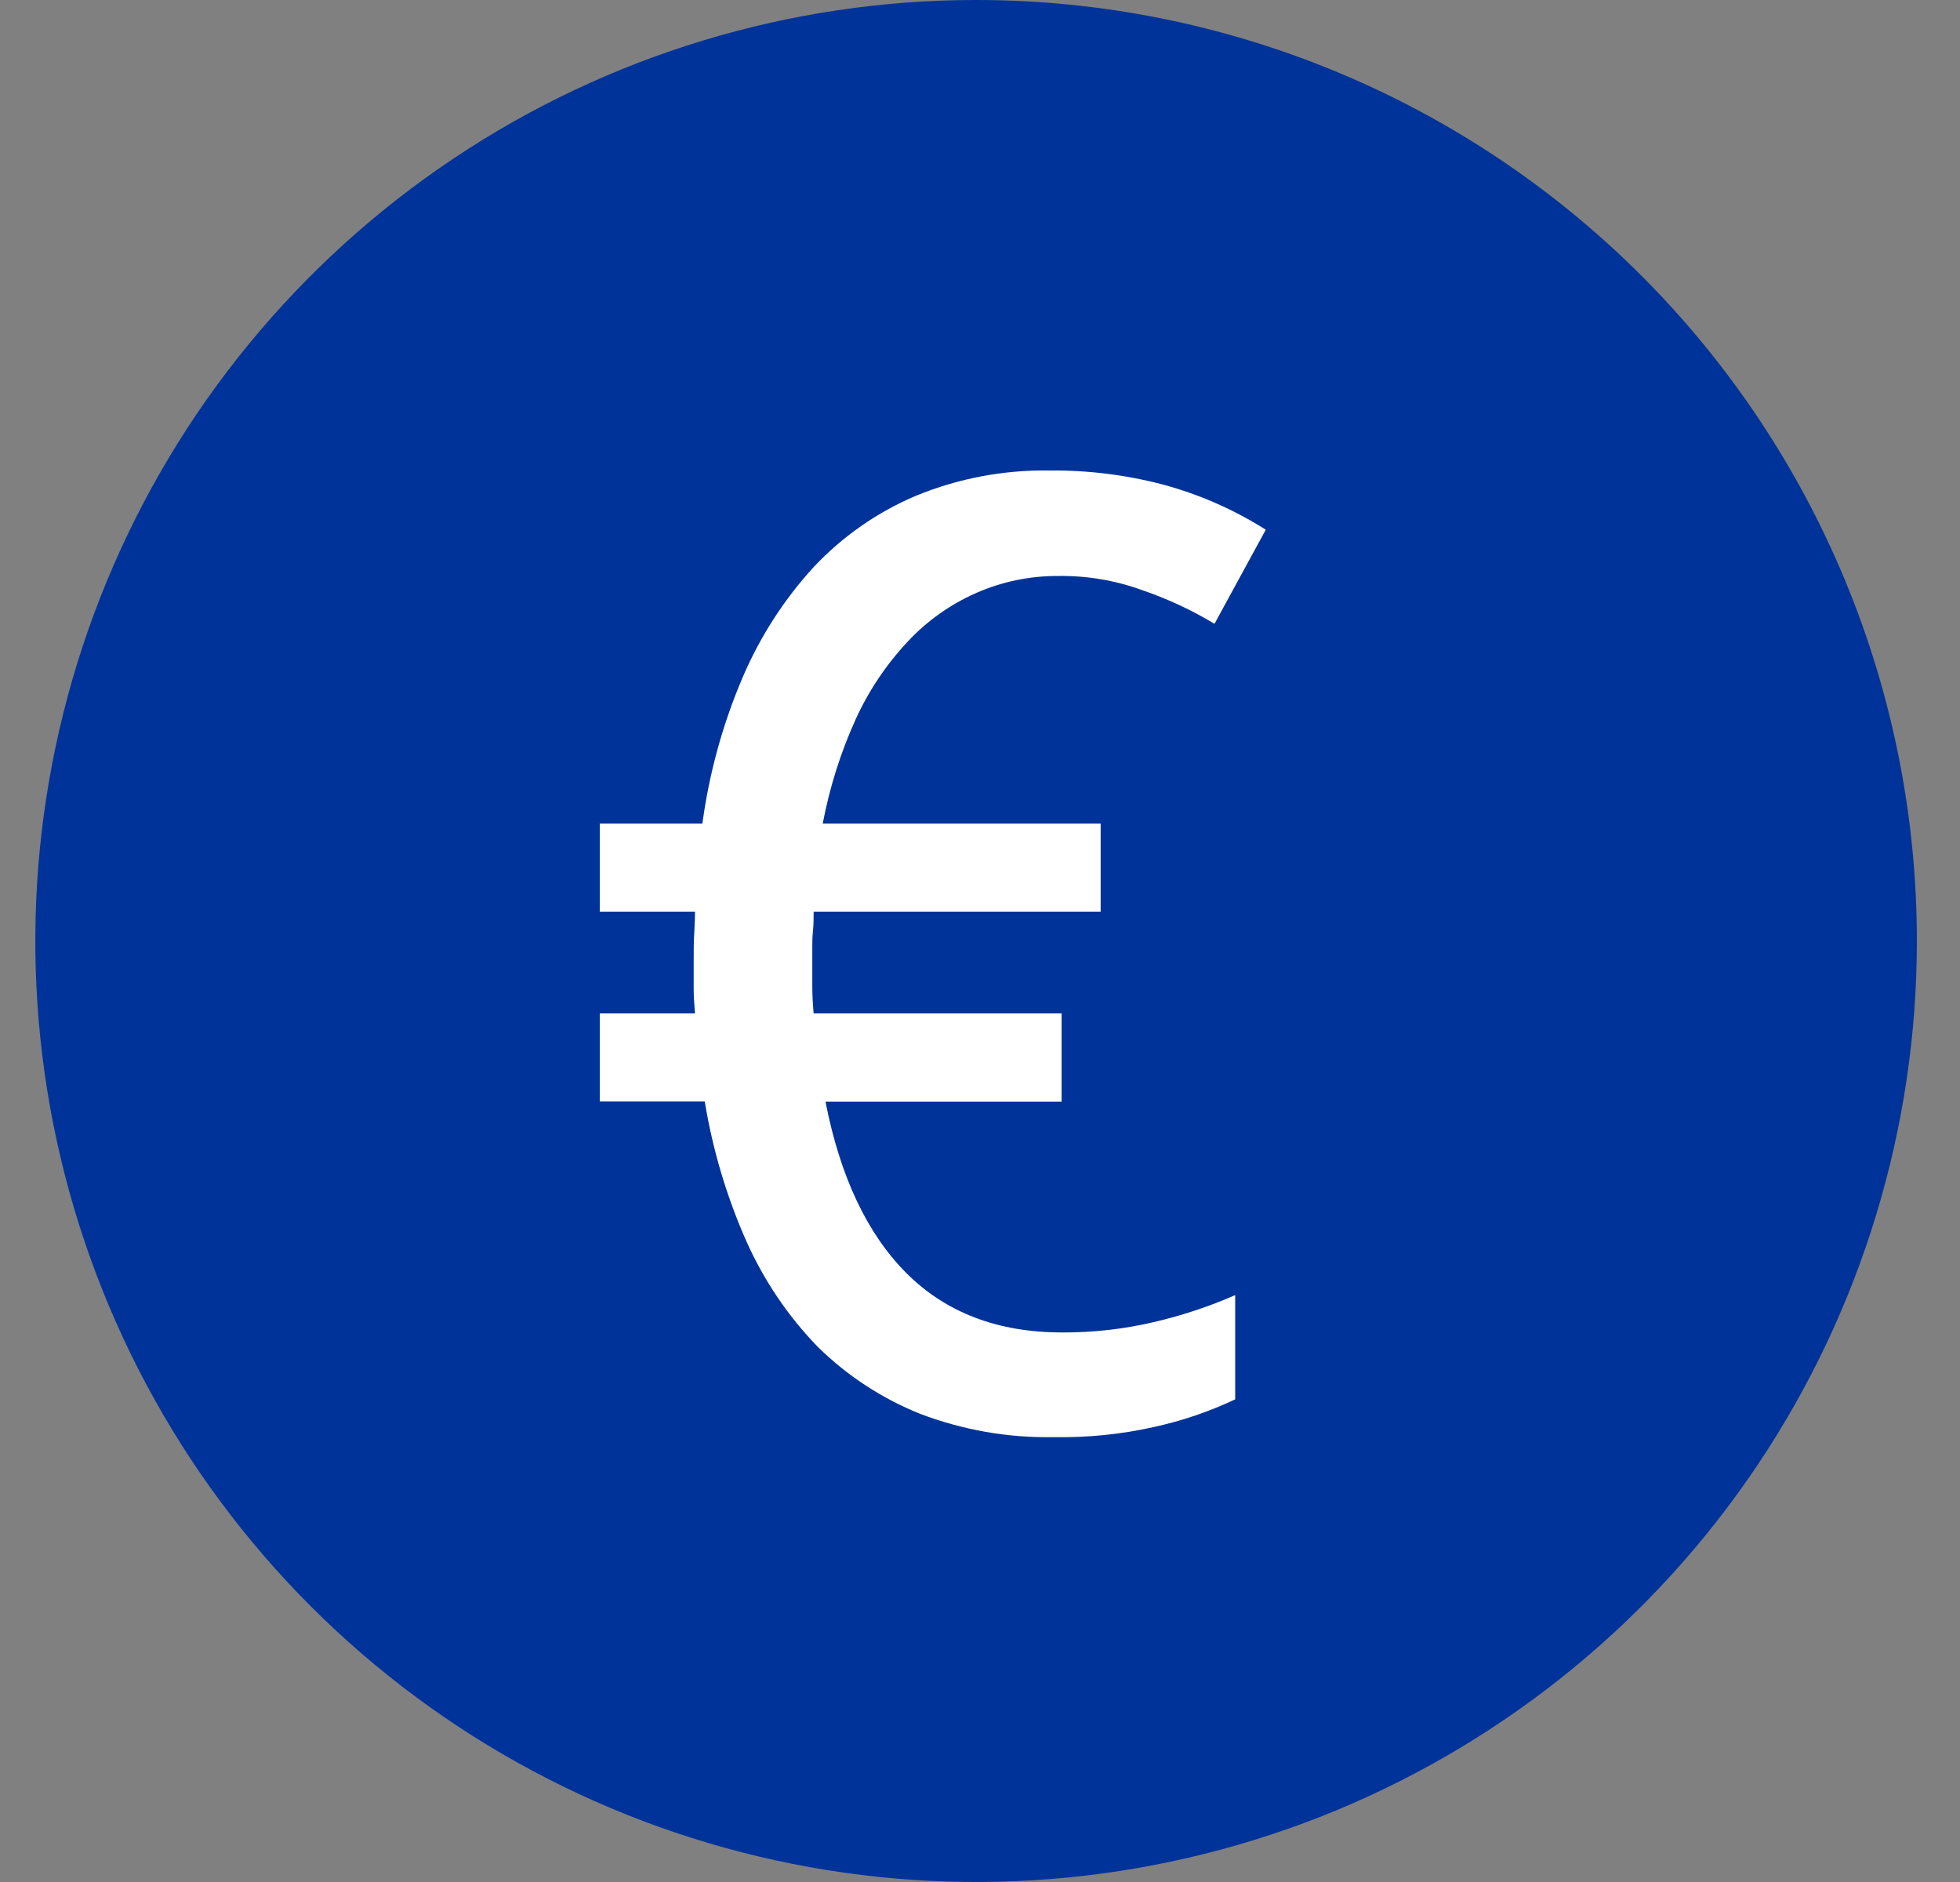 <svg width="25" height="24" viewBox="0 0 25 24" fill="none" xmlns="http://www.w3.org/2000/svg">
<rect x="0" y="0" width="25" height="24" fill="#808080" stroke="none"/>
<g clip-path="url(#clip0_12_3653)">
<path d="M24.45 12C24.45 14.373 23.747 16.694 22.428 18.667C21.11 20.64 19.235 22.178 17.043 23.087C14.85 23.995 12.437 24.232 10.109 23.769C7.782 23.306 5.643 22.163 3.965 20.485C2.287 18.807 1.144 16.669 0.681 14.341C0.218 12.013 0.456 9.601 1.364 7.408C2.272 5.215 3.81 3.341 5.784 2.022C7.757 0.704 10.077 0 12.45 0C15.633 0 18.685 1.264 20.936 3.515C23.186 5.765 24.45 8.817 24.45 12Z" fill="#003399"/>
<path d="M13.499 7.345C13.137 7.343 12.78 7.417 12.449 7.563C12.12 7.708 11.823 7.919 11.578 8.182C11.304 8.474 11.079 8.81 10.913 9.175C10.721 9.599 10.581 10.045 10.494 10.503H14.039V11.627H10.378C10.378 11.71 10.378 11.788 10.37 11.865C10.362 11.941 10.361 11.999 10.361 12.07V12.579C10.361 12.688 10.367 12.803 10.378 12.923H13.541V14.048H10.529C10.716 15.004 11.06 15.734 11.563 16.237C12.067 16.74 12.728 16.992 13.548 16.992C13.94 16.994 14.331 16.95 14.713 16.861C15.07 16.778 15.419 16.663 15.755 16.516V17.845C15.425 18.001 15.078 18.119 14.722 18.197C14.299 18.292 13.866 18.335 13.432 18.327C12.855 18.337 12.282 18.236 11.742 18.032C11.254 17.837 10.809 17.547 10.433 17.178C10.053 16.787 9.745 16.331 9.522 15.833C9.269 15.263 9.09 14.662 8.989 14.045H7.65V12.923H8.865C8.854 12.798 8.848 12.694 8.848 12.612V12.251C8.848 12.131 8.848 12.008 8.856 11.882C8.863 11.757 8.865 11.672 8.865 11.627H7.65V10.503H8.959C9.045 9.865 9.216 9.241 9.468 8.649C9.689 8.128 9.997 7.648 10.379 7.231C10.747 6.839 11.193 6.529 11.688 6.32C12.226 6.1 12.803 5.991 13.384 6C13.874 5.995 14.362 6.055 14.836 6.18C15.299 6.305 15.74 6.499 16.145 6.755L15.491 7.955C15.201 7.78 14.893 7.637 14.573 7.527C14.229 7.402 13.865 7.34 13.499 7.345Z" fill="white"/>
</g>
<defs>
<clipPath id="clip0_12_3653">
<rect width="24" height="24" fill="white" transform="translate(0.45)"/>
</clipPath>
</defs>
</svg>
